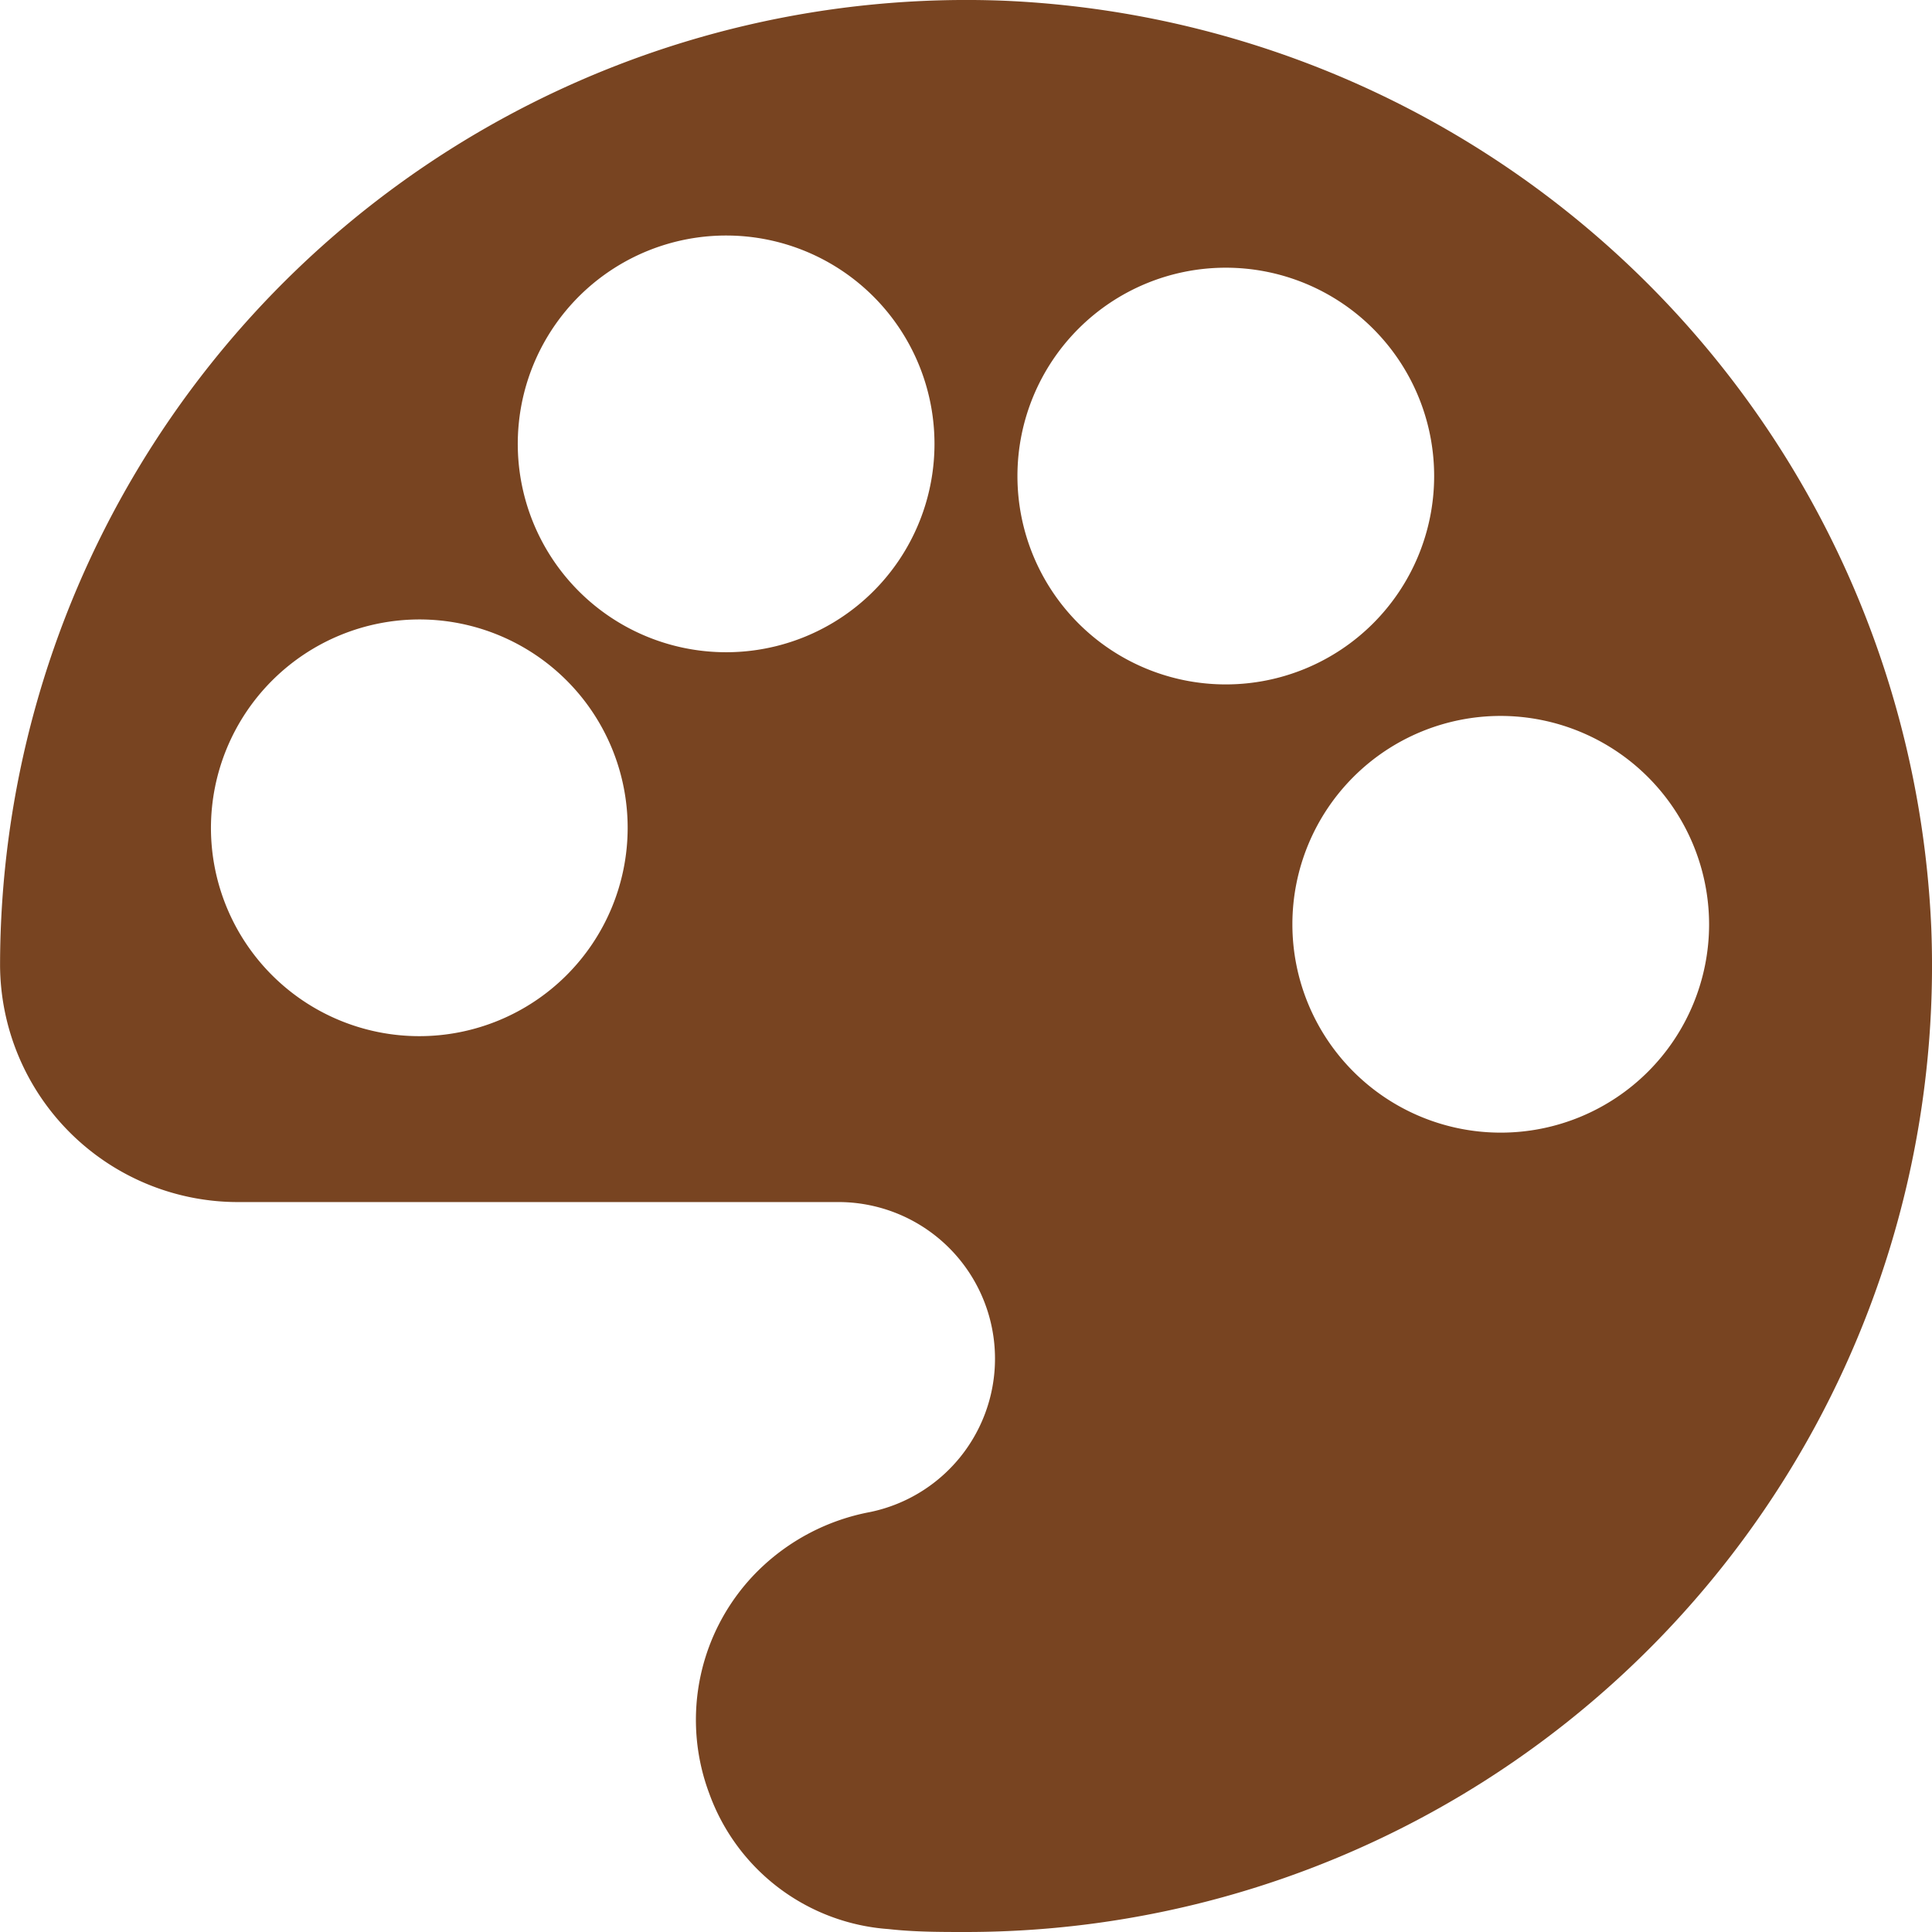 <?xml version="1.0" encoding="UTF-8" standalone="no"?>
<!-- Created with Inkscape (http://www.inkscape.org/) -->

<svg
   xmlns:dc="http://purl.org/dc/elements/1.1/"
   xmlns:cc="http://creativecommons.org/ns#"
   xmlns:rdf="http://www.w3.org/1999/02/22-rdf-syntax-ns#"
   xmlns:svg="http://www.w3.org/2000/svg"
   xmlns="http://www.w3.org/2000/svg"
   xmlns:sodipodi="http://sodipodi.sourceforge.net/DTD/sodipodi-0.dtd"
   xmlns:inkscape="http://www.inkscape.org/namespaces/inkscape"
   width="32mm"
   height="32mm"
   viewBox="0 0 32 32"
   version="1.1"
   id="svg892"
   inkscape:version="0.92.3 (2405546, 2018-03-11)"
   sodipodi:docname="logo.svg">
  <defs
     id="defs886" />
  <sodipodi:namedview
     id="base"
     pagecolor="#ffffff"
     bordercolor="#666666"
     borderopacity="1.0"
     inkscape:pageopacity="0.0"
     inkscape:pageshadow="2"
     inkscape:zoom="4"
     inkscape:cx="18.365698"
     inkscape:cy="48.746014"
     inkscape:document-units="mm"
     inkscape:current-layer="layer1"
     showgrid="false"
     fit-margin-top="0"
     fit-margin-left="0"
     fit-margin-right="0"
     fit-margin-bottom="0"
     inkscape:window-width="1366"
     inkscape:window-height="741"
     inkscape:window-x="0"
     inkscape:window-y="27"
     inkscape:window-maximized="1" />
  <g
     inkscape:label="Layer 1"
     inkscape:groupmode="layer"
     id="layer1"
     transform="translate(-9.526,-207.47)">
    <path
       inkscape:connector-curvature="0"
       style="fill:#784421;stroke:none;stroke-width:4.571;stroke-miterlimit:4;stroke-dasharray:none;stroke-opacity:1;paint-order:markers stroke fill"
       d="m 25.536,239.47 c -0.431,0 -0.863,0 -1.289,-0.048 a 3.414,3.414 0 0 1 -2.972,-2.242 3.478,3.478 0 0 1 0.804,-3.691 3.579,3.579 0 0 1 1.859,-0.975 2.594,2.594 0 0 0 -0.495,-5.134 h -9.965 A 3.941,3.941 0 0 1 9.527,223.46 16.004,16.004 0 0 1 26.159,207.482 a 16.068,16.068 0 0 1 15.355,15.355 16.004,16.004 0 0 1 -15.978,16.633 z m -12.516,-18.289 a 3.451,3.451 0 1 0 3.462,-3.451 3.457,3.457 0 0 0 -3.462,3.451 z m 8.543,-9.81 a 3.451,3.451 0 1 0 3.441,3.451 3.451,3.451 0 0 0 -3.441,-3.451 z m 8.266,0.533 a 3.451,3.451 0 1 0 3.451,3.451 3.451,3.451 0 0 0 -3.451,-3.451 z m 4.554,7.424 a 3.451,3.451 0 1 0 3.451,3.451 3.457,3.457 0 0 0 -3.451,-3.451 z"
       id="path863" />
  </g>
</svg>
